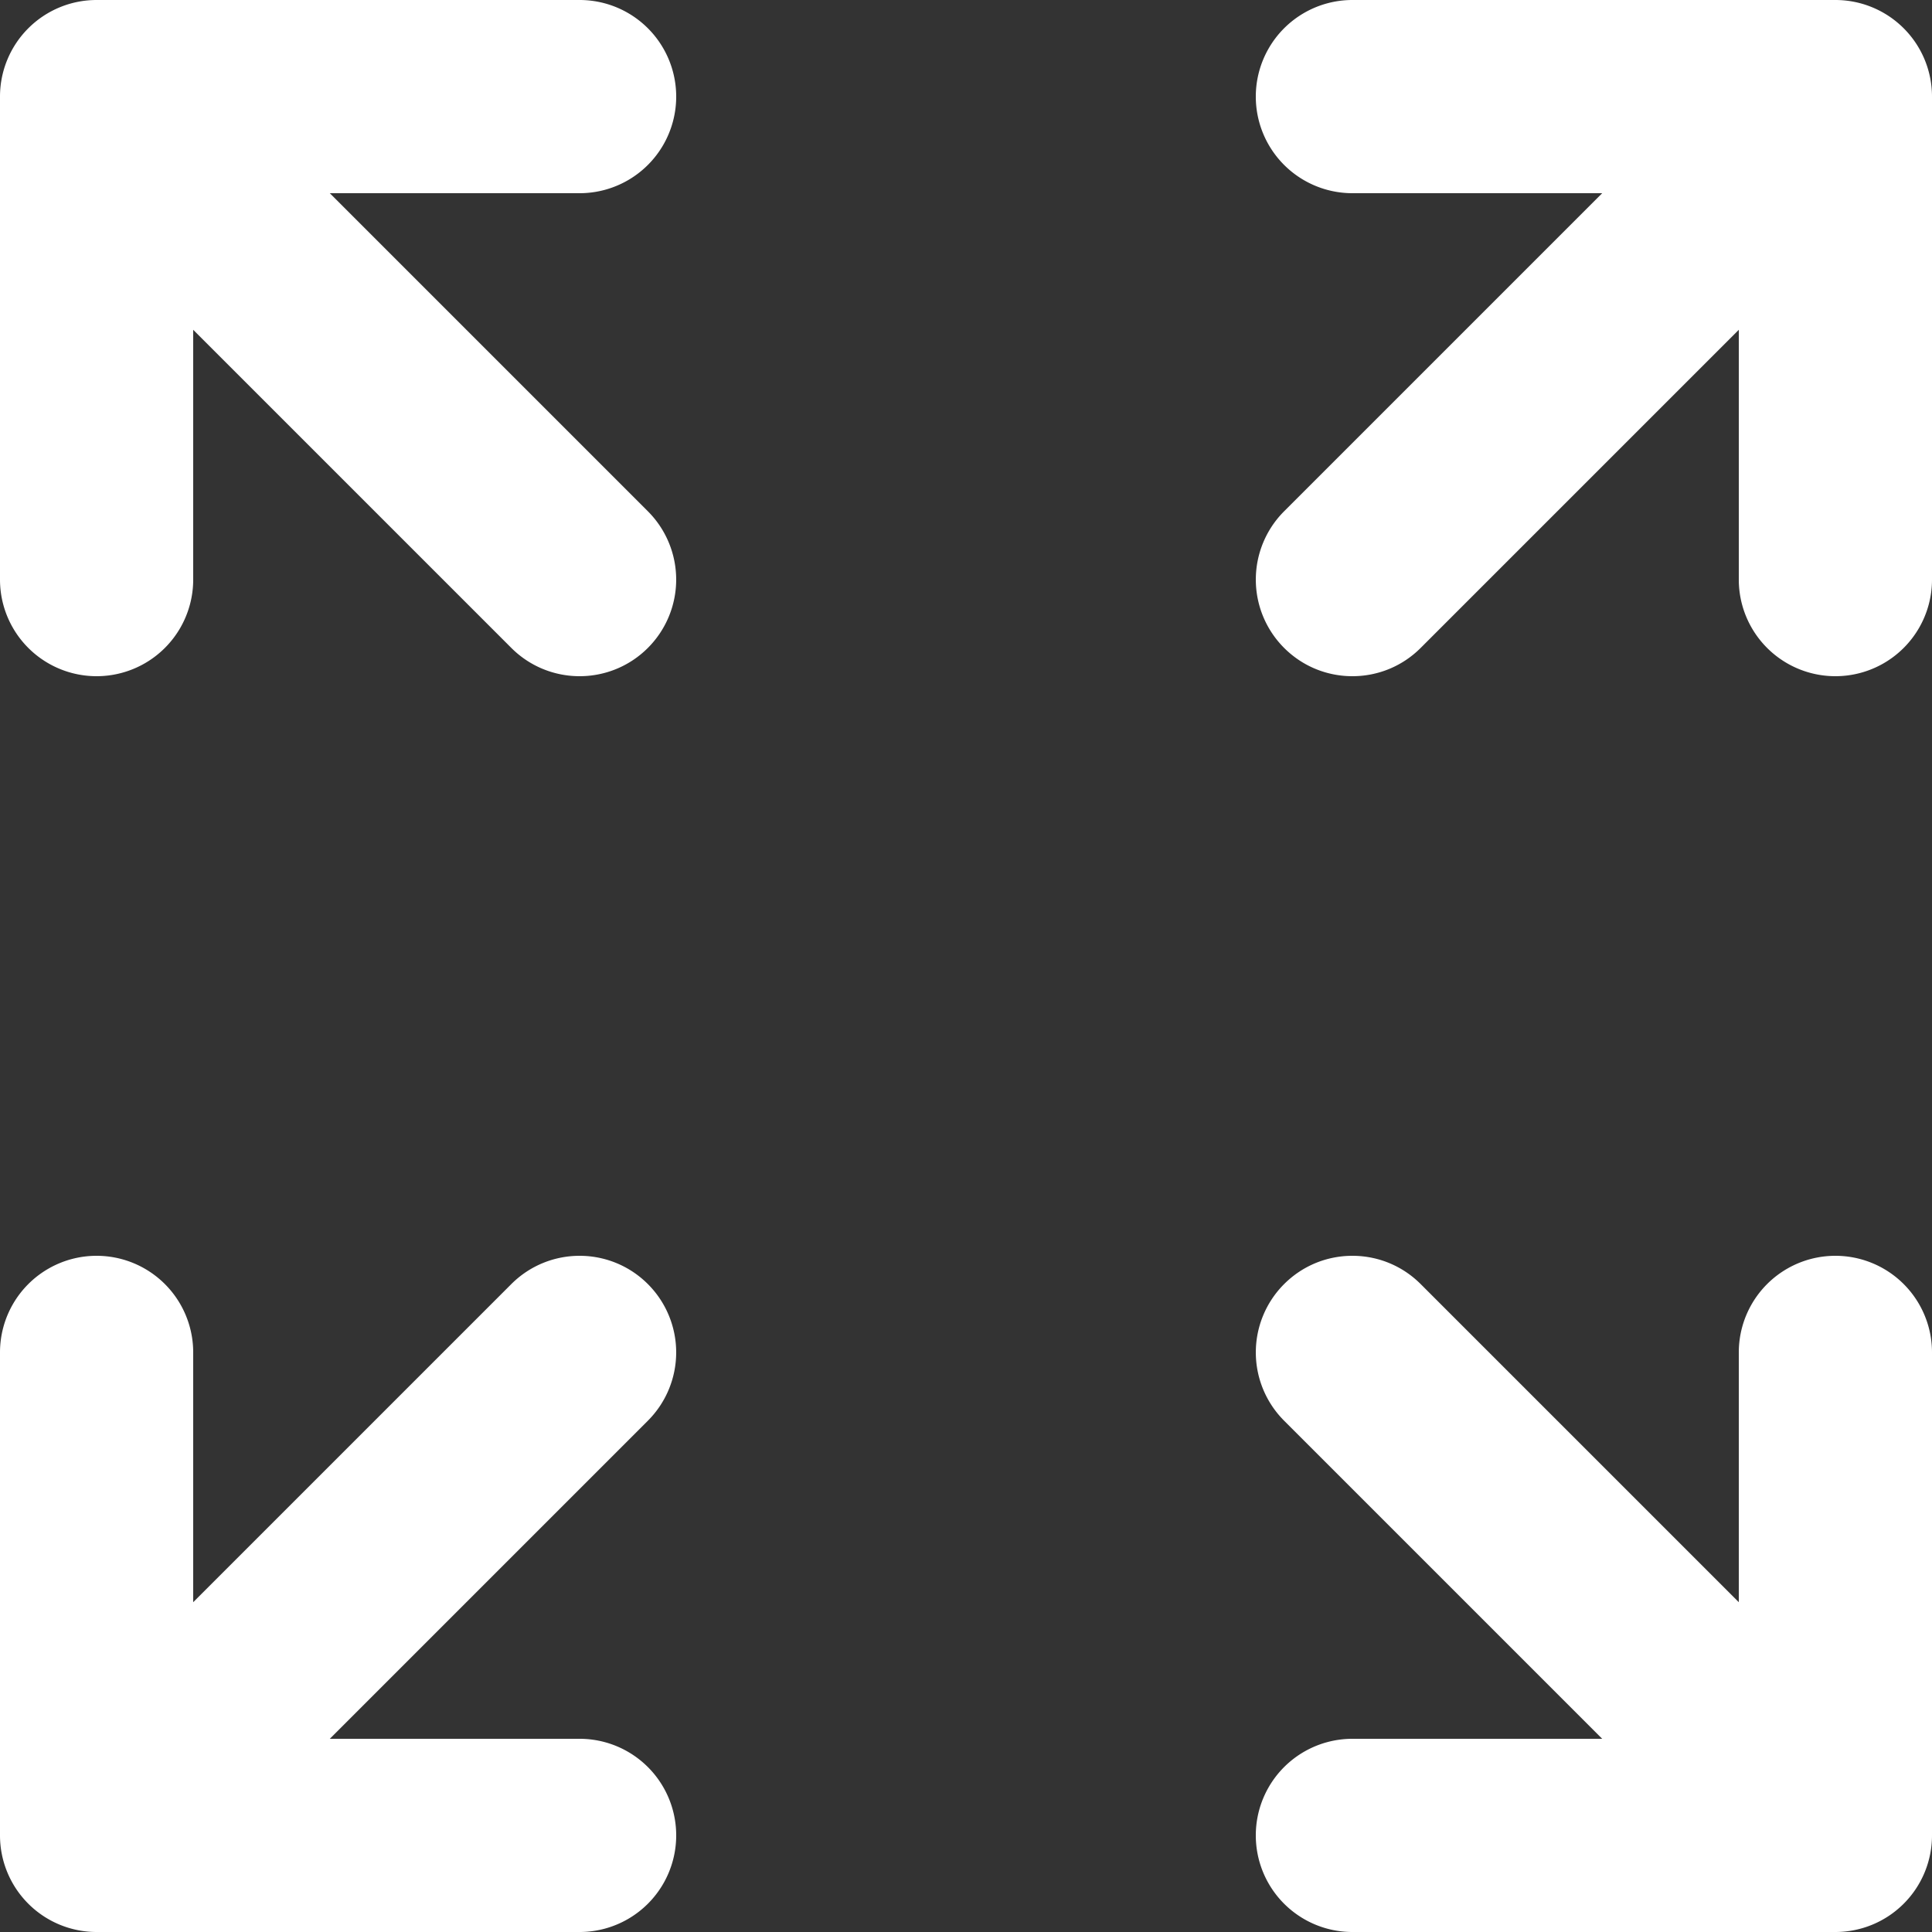 <svg xmlns="http://www.w3.org/2000/svg" width="20" height="20" fill="#fff" fill-rule="evenodd" xmlns:v="https://vecta.io/nano"><rect width="100%" height="100%" fill="#333333" stroke="none"/><path d="M14.707 6.707L18 3.414V6a1 1 0 1 0 2 0V1a1 1 0 0 0-1-1h-5a1 1 0 1 0 0 2h2.586l-3.293 3.293a1 1 0 0 0 0 1.414c.195.195.45.293.707.293s.512-.098.707-.293m-9.414 0L2 3.414V6a1 1 0 1 1-2 0V1a1 1 0 0 1 1-1h5a1 1 0 1 1 0 2H3.414l3.293 3.293a1 1 0 0 1 0 1.414C6.512 6.902 6.256 7 6 7s-.512-.098-.707-.293m9.414 6.586L18 16.586V14a1 1 0 1 1 2 0v5a1 1 0 0 1-1 1h-5a1 1 0 1 1 0-2h2.586l-3.293-3.293a1 1 0 0 1 0-1.414c.195-.195.45-.293.707-.293s.512.098.707.293m-9.414 0L2 16.586V14a1 1 0 1 0-2 0v5a1 1 0 0 0 1 1h5a1 1 0 1 0 0-2H3.414l3.293-3.293a1 1 0 0 0 0-1.414C6.512 13.098 6.256 13 6 13s-.512.098-.707.293"/></svg>